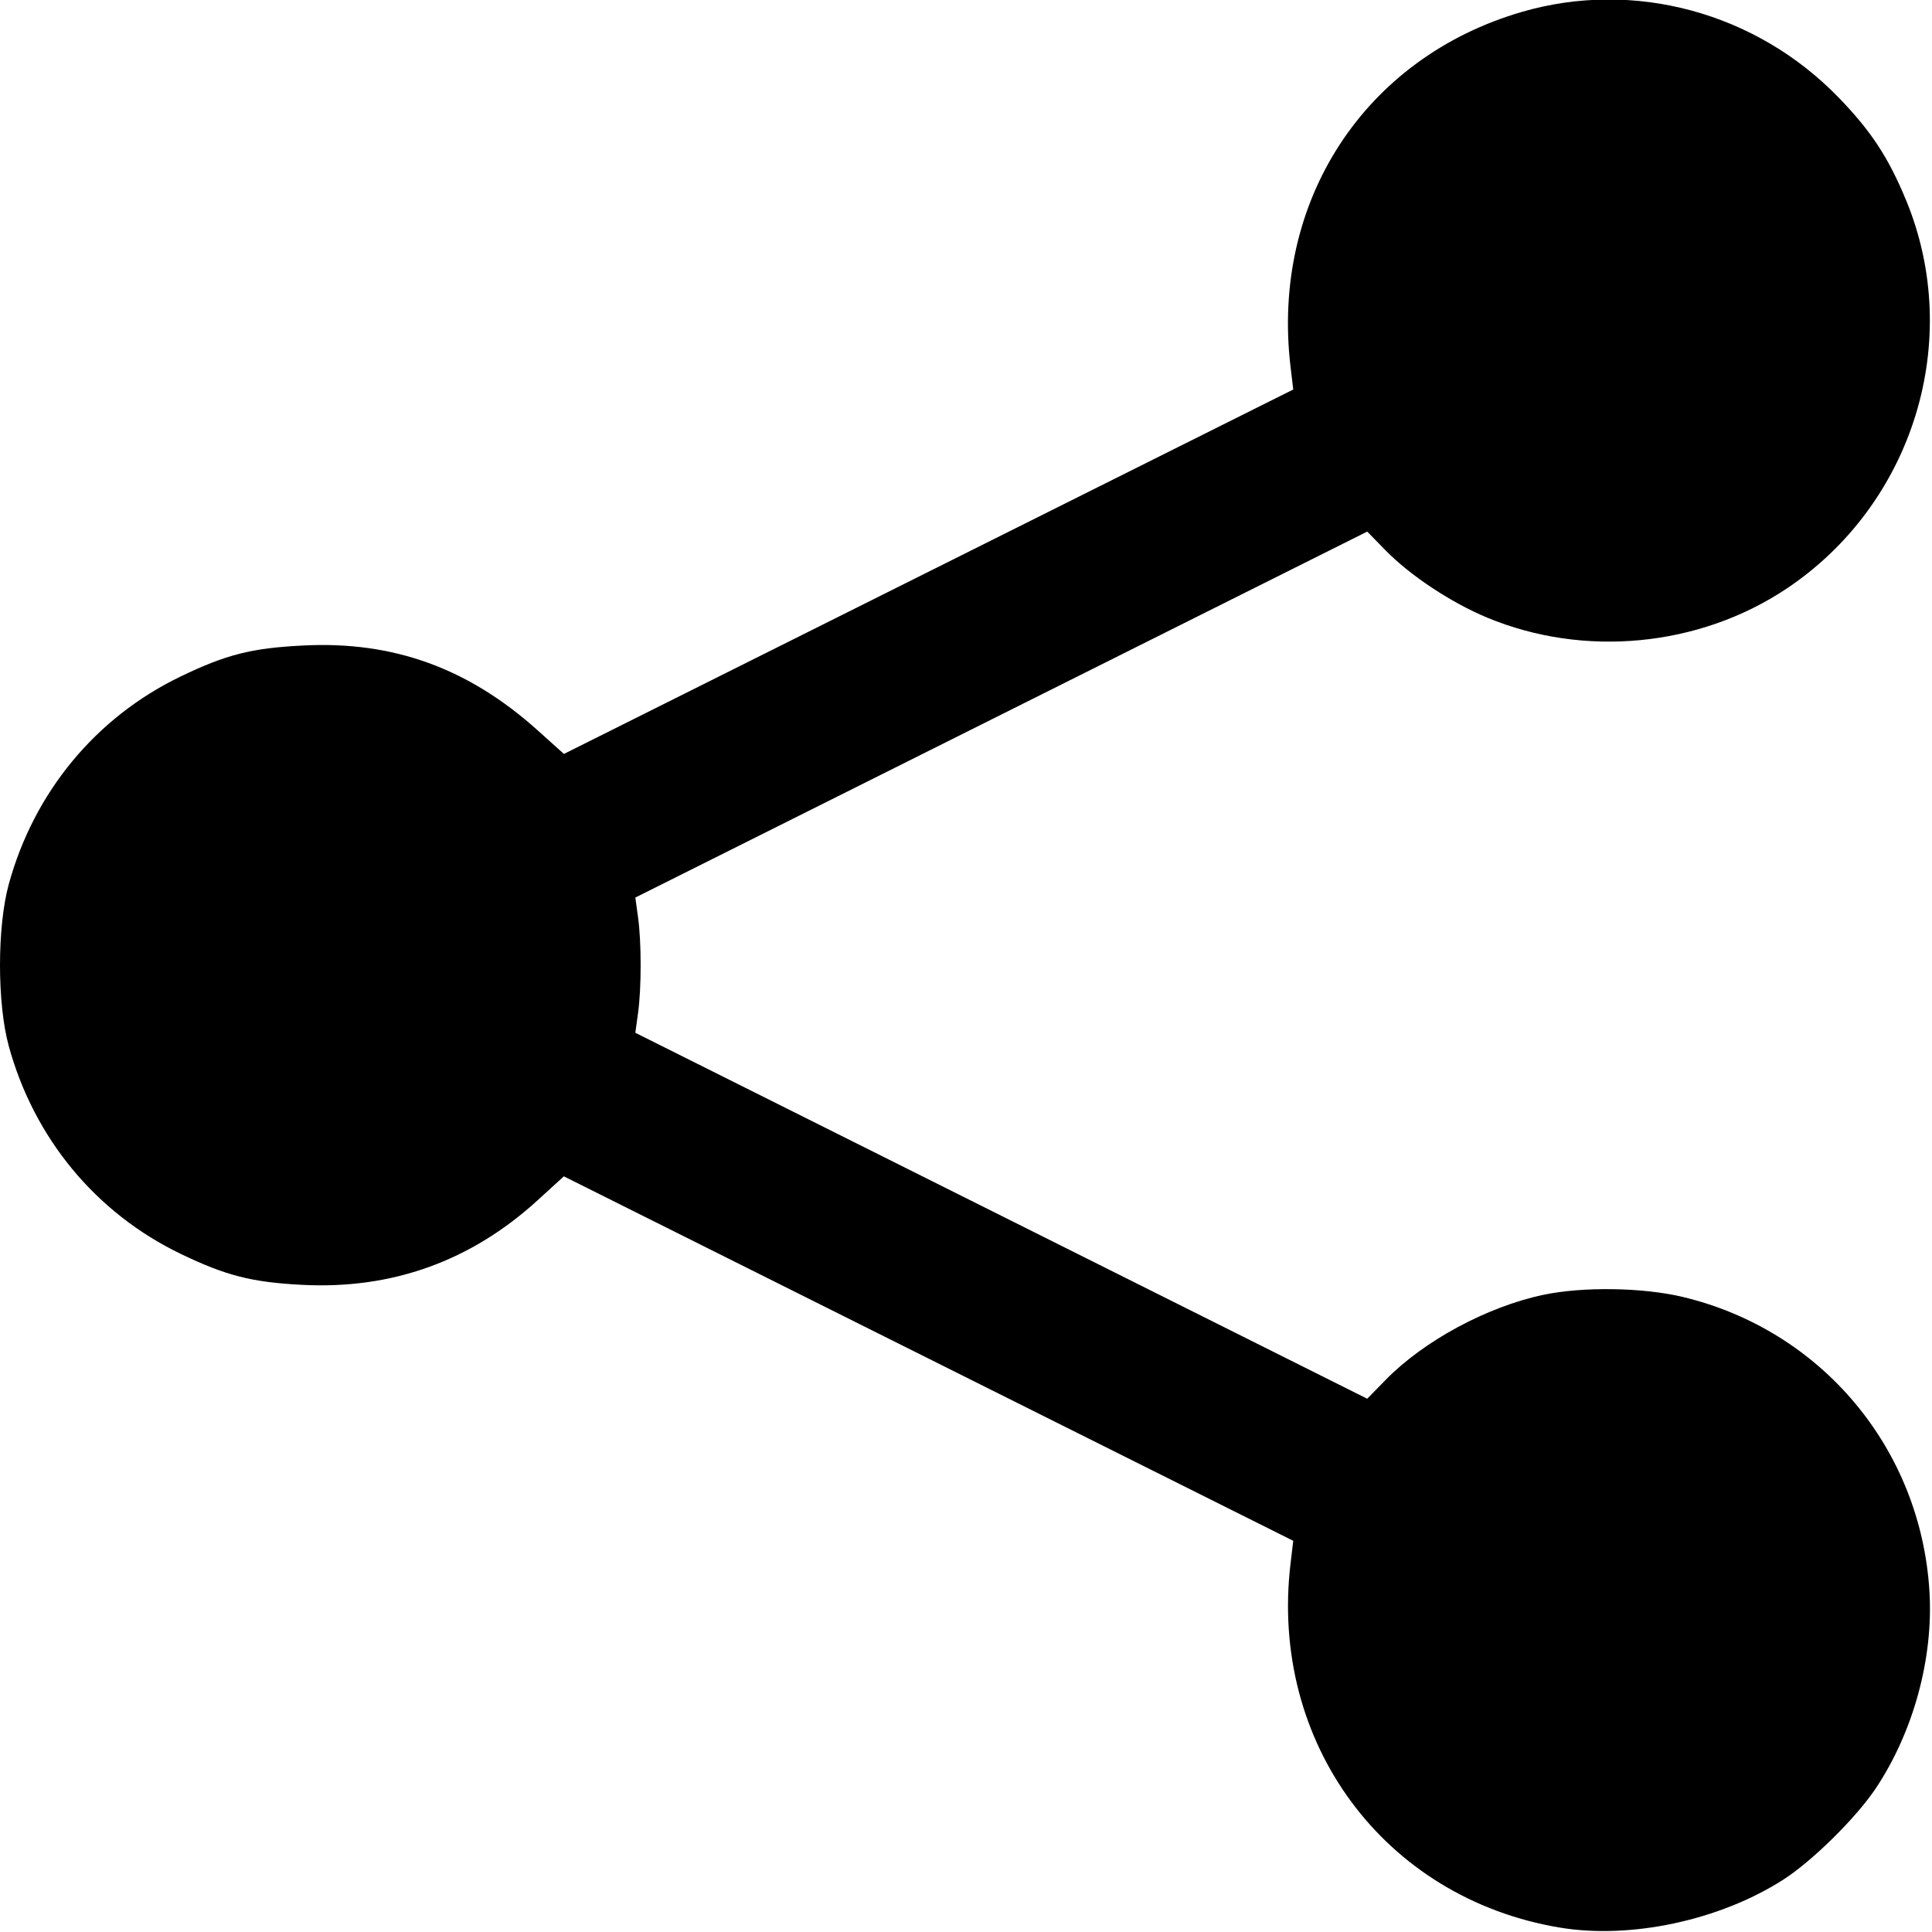 <?xml version="1.0" encoding="UTF-8" standalone="no"?>
<svg id="svg2" xmlns:rdf="http://www.w3.org/1999/02/22-rdf-syntax-ns#" xmlns="http://www.w3.org/2000/svg" height="512" width="512" version="1.1" xmlns:cc="http://creativecommons.org/ns#" xmlns:dc="http://purl.org/dc/elements/1.1/" viewBox="0 0 512 512">
	<g id="layer1" transform="matrix(.995 0 0 .995 0 -535.35)">
		<path id="path3399" d="m415.368 1051.427c-46.749-7.846-77.322-49.229-71.641-96.971l0.718-6.032-97.136-48.538-97.136-48.538-6.984 6.375c-17.762 16.211-38.78 23.764-62.692 22.528-13.477-0.696-20.315-2.443-32.425-8.281-22.544-10.869-39.012-30.783-45.735-55.305-3.116-11.367-3.116-31.756 0-43.123 6.723-24.521 23.191-44.435 45.735-55.305 12.25-5.906 18.996-7.605 32.905-8.284 23.87-1.166 43.817 6.078 62.199 22.587l7.021 6.306 97.124-48.532 97.124-48.532-0.718-6.032c-5.247-44.098 19.687-82.349 61.631-94.546 29.856-8.682 62.356 0.112 84.354 22.825 8.623 8.903 13.224 15.901 17.931 27.272 15.46 37.348 1.954 81.111-31.986 103.639-23.202 15.401-53.808 18.32-79.58 7.592-9.59-3.992-20.469-11.193-27.01-17.878l-4.919-5.028-97.467 48.735-97.466 48.735 0.721 5.233c0.925 6.707 0.925 18.84 0 25.547l-0.721 5.233 97.466 48.735 97.467 48.735 4.919-5.028c10.183-10.408 27.01-19.481 41.987-22.641 10.496-2.214 26.432-1.983 37.038 0.538 37.041 8.804 63.531 40.422 65.808 78.547 1.059 17.723-4.264 37.251-14.249 52.28-5.228 7.868-16.984 19.475-24.76 24.444-16.929 10.818-40.63 15.878-59.524 12.707z"/>
	</g>
</svg>

